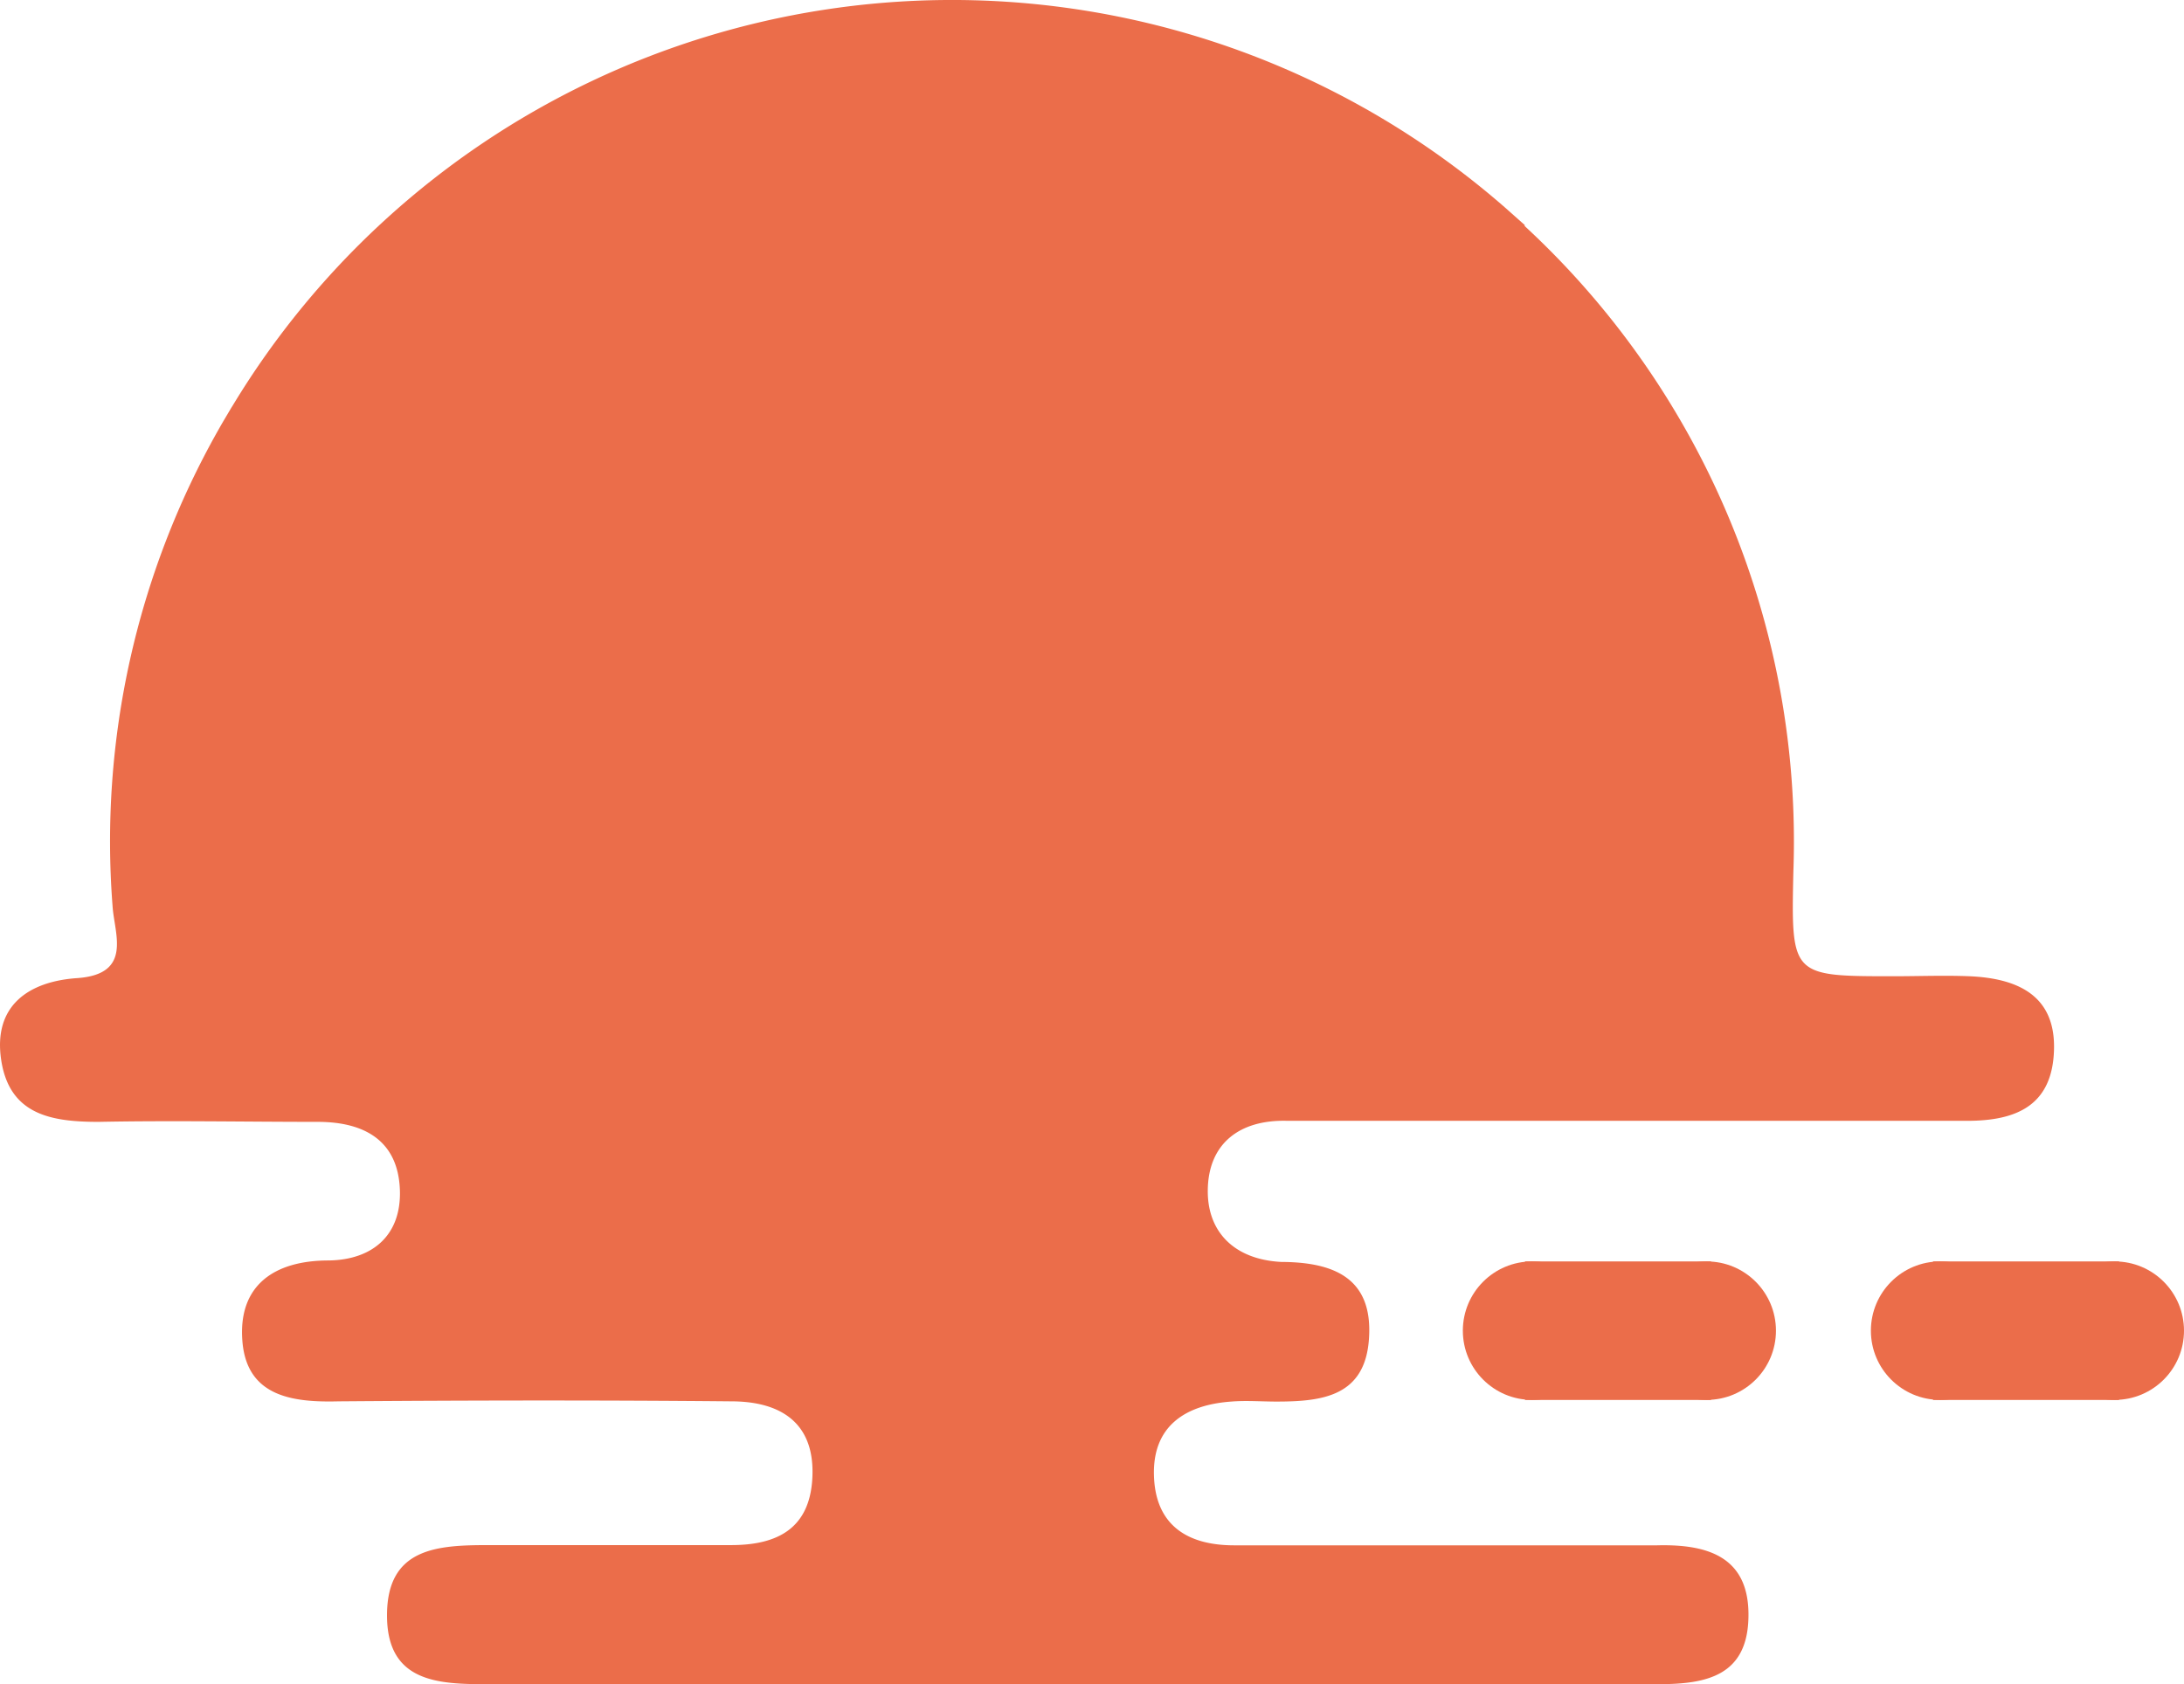 <svg width="58.48" height="45.104" fill="none" xmlns="http://www.w3.org/2000/svg">
    <g clip-path="url(#a)" transform="translate(-12 -4.925)" fill="#eb6d4a">
        <path d="M64.734 31.07c-.671-.027-1.348 0-2.024 0-2.75 0-2.75 0-2.69-2.794a22.445 22.445 0 0 0-7.194-17.297v-.028l-.495-.44a22.506 22.506 0 0 0-34.1 5.275l-.038.06c-.116.198-.237.396-.347.594a22.386 22.386 0 0 0-2.832 12.75c.044.736.55 1.825-.946 1.93-1.293.088-2.26.731-2.035 2.2.225 1.468 1.353 1.65 2.612 1.65 1.953-.039 3.91 0 5.863 0 1.254 0 2.156.506 2.2 1.831.039 1.2-.726 1.865-1.908 1.881-1.469 0-2.426.677-2.31 2.156.115 1.48 1.325 1.65 2.574 1.617 3.503-.027 7.007-.033 10.516 0 1.292 0 2.25.55 2.172 2.052-.071 1.37-.957 1.804-2.2 1.798H25.08c-1.37 0-2.712.072-2.717 1.87-.006 1.799 1.353 1.86 2.717 1.854h31.344c1.287 0 2.354-.237 2.393-1.771.044-1.65-1.1-1.98-2.442-1.947H45.049c-1.27 0-2.112-.55-2.15-1.87-.039-1.32.836-1.892 2.068-1.98.401-.033.808 0 1.21 0 1.232 0 2.381-.138 2.48-1.694.11-1.65-.99-2.04-2.354-2.046-1.243-.066-1.963-.792-1.963-1.892 0-1.249.82-1.925 2.134-1.887H64.679c1.325 0 2.277-.418 2.32-1.897.045-1.48-1-1.92-2.265-1.975z"/>
        <circle cx="63.95" cy="40.562" r="1.854"/>
        <circle cx="68.626" cy="40.562" r="1.854"/>
        <path d="M63.76 38.708h4.981v3.709H63.76z"/>
        <circle cx="53.024" cy="40.562" r="1.854"/>
        <circle cx="57.7" cy="40.562" r="1.854"/>
        <path d="M52.835 38.708h4.981v3.709h-4.981z"/>
    </g>
    <defs>
        <clipPath id="a">
            <path fill="#fff" transform="translate(12 .925)" d="M0 0h58.504v55H0z"/>
        </clipPath>
    </defs>
</svg>